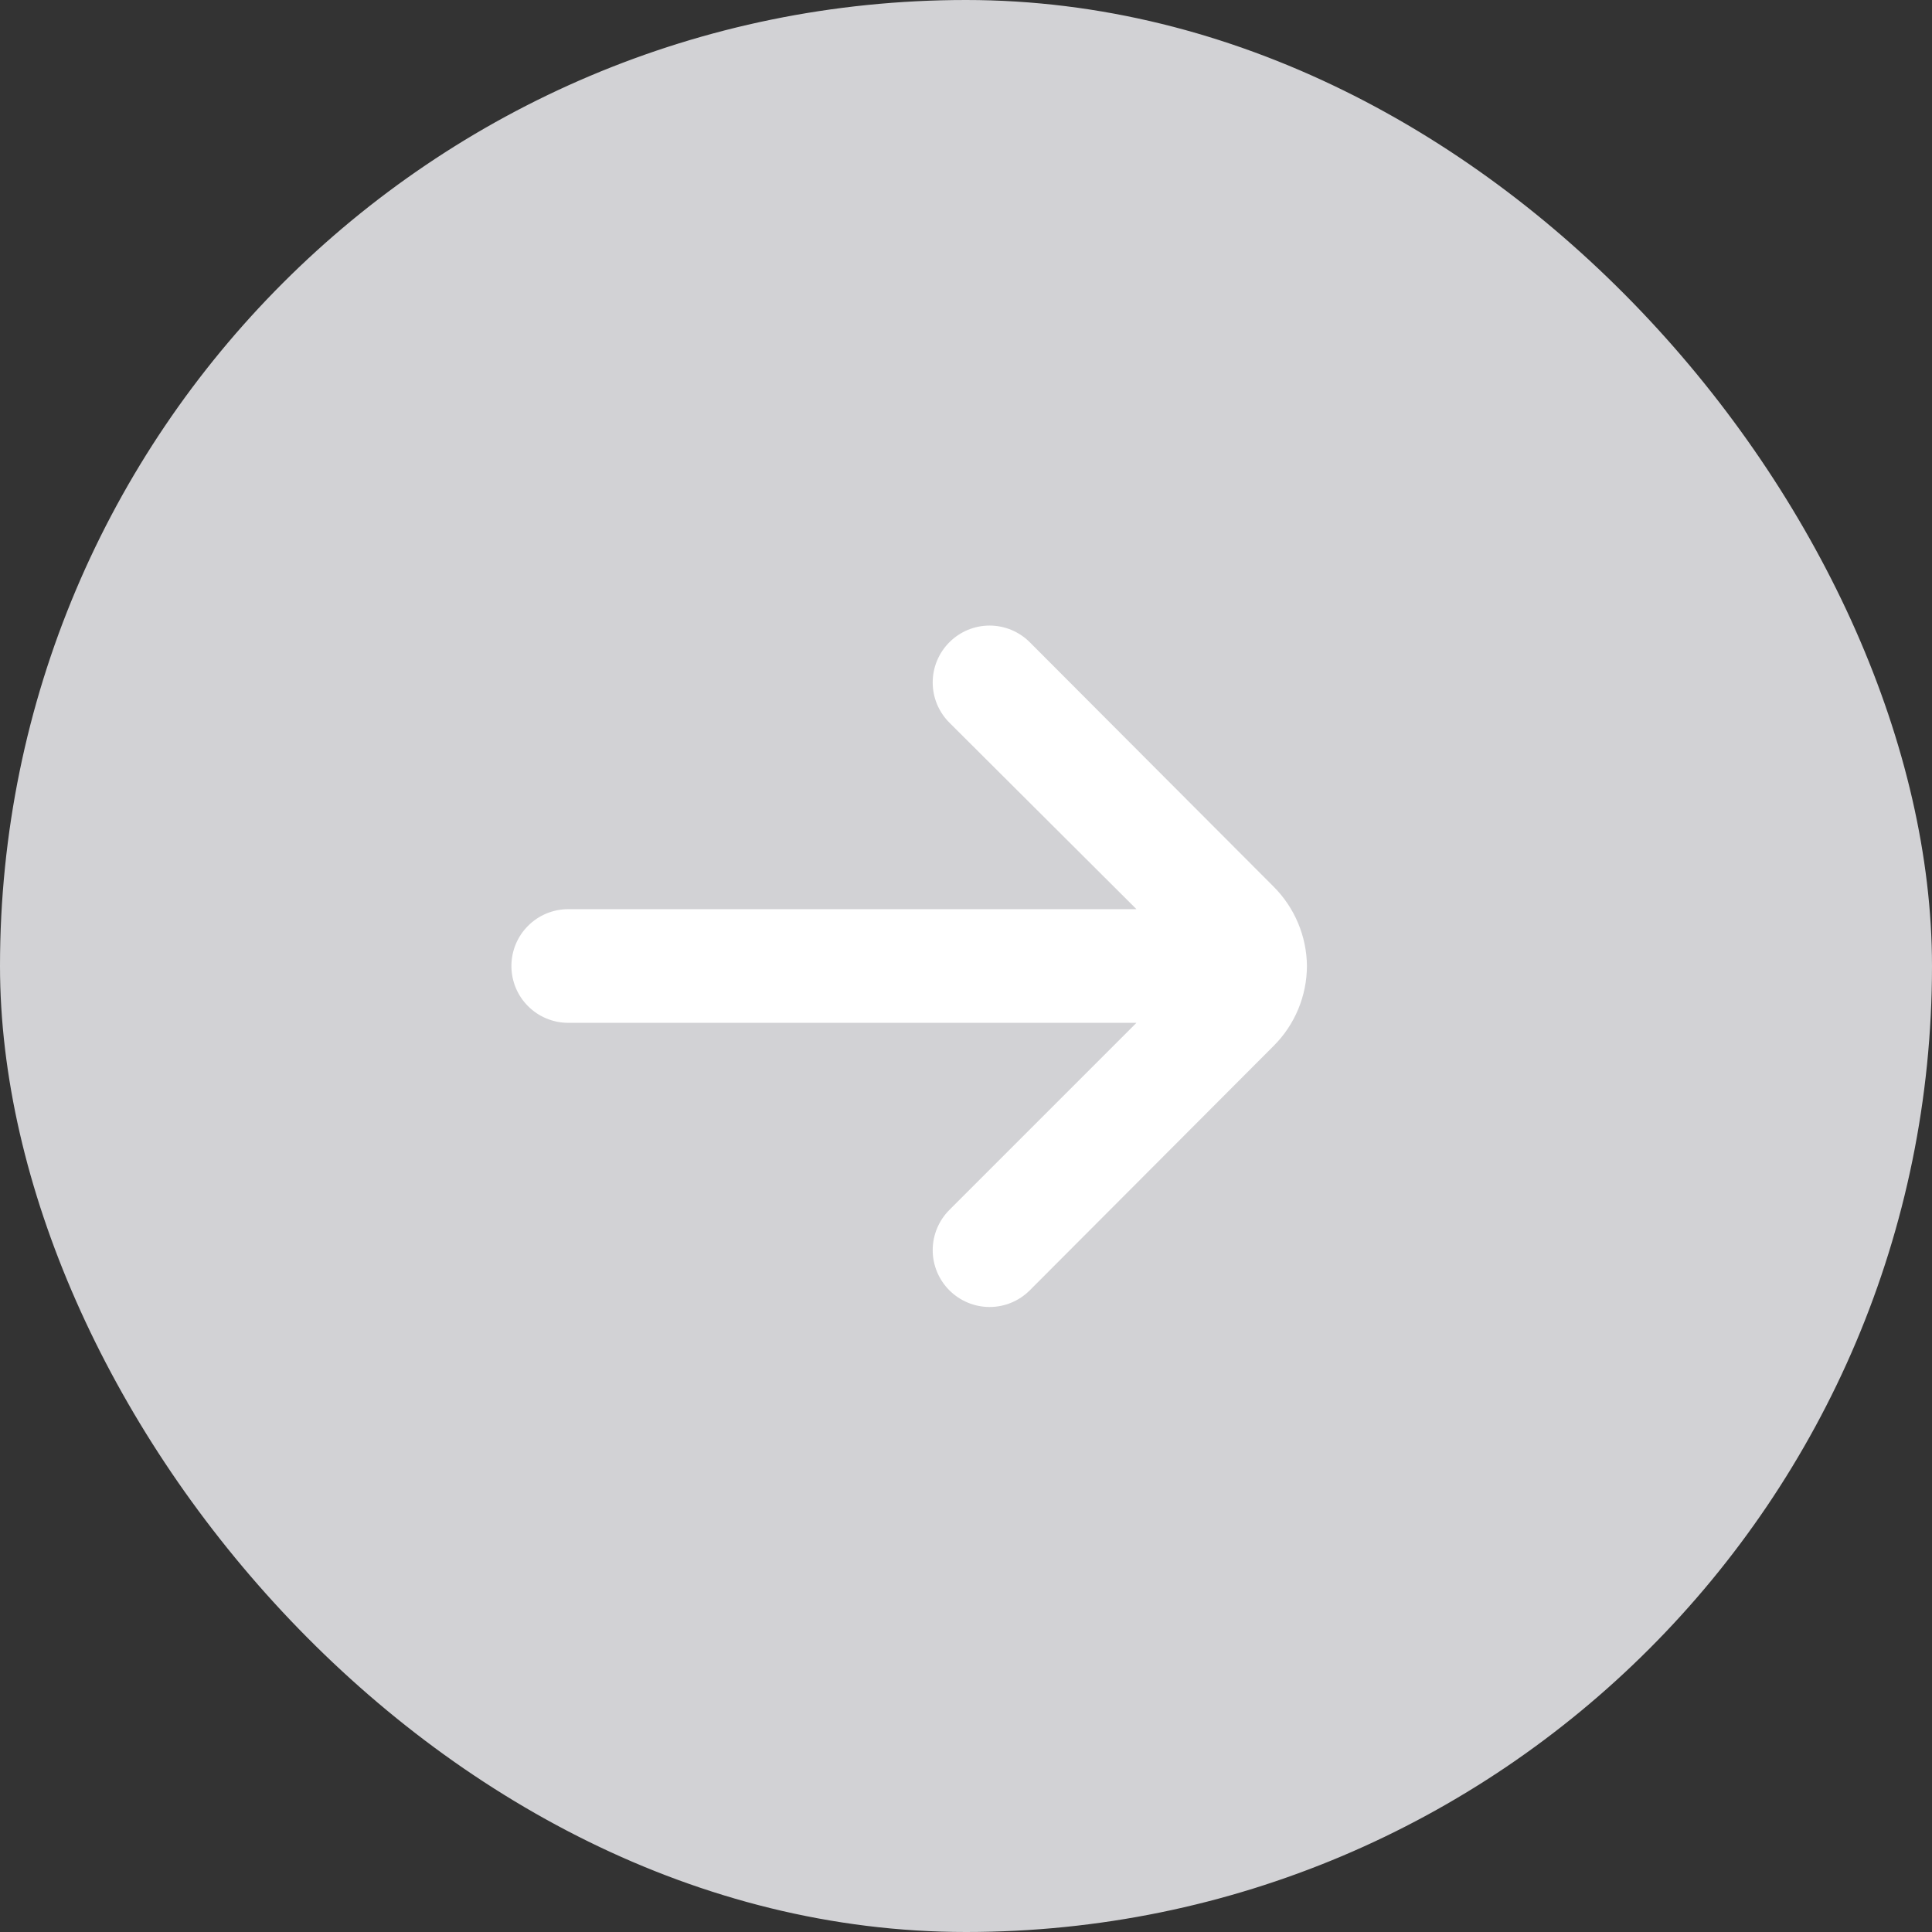<svg width="34" height="34" viewBox="0 0 34 34" fill="none" xmlns="http://www.w3.org/2000/svg">
<rect x="0" y="0" width="34" height="34" fill="#333333" stroke="none"/>
<rect x="0.5" y="0.5" width="33" height="33" rx="16.5" fill="#D2D2D5"/>
<rect x="0.5" y="0.5" width="33" height="33" rx="16.5" stroke="#D2D2D5"/>
<path d="M23 17C22.995 16.474 22.783 15.971 22.41 15.6L18.12 11.3C17.933 11.114 17.679 11.009 17.415 11.009C17.151 11.009 16.897 11.114 16.71 11.3C16.616 11.393 16.542 11.504 16.491 11.625C16.44 11.747 16.414 11.878 16.414 12.01C16.414 12.142 16.44 12.273 16.491 12.395C16.542 12.516 16.616 12.627 16.71 12.72L20 16H10C9.735 16 9.48 16.105 9.293 16.293C9.105 16.48 9 16.735 9 17C9 17.265 9.105 17.52 9.293 17.707C9.48 17.895 9.735 18 10 18H20L16.71 21.29C16.522 21.477 16.415 21.731 16.414 21.997C16.413 22.262 16.518 22.517 16.705 22.705C16.892 22.893 17.146 23 17.412 23.001C17.677 23.002 17.932 22.897 18.12 22.71L22.41 18.41C22.786 18.037 22.998 17.53 23 17Z" fill="white"/>
</svg>
